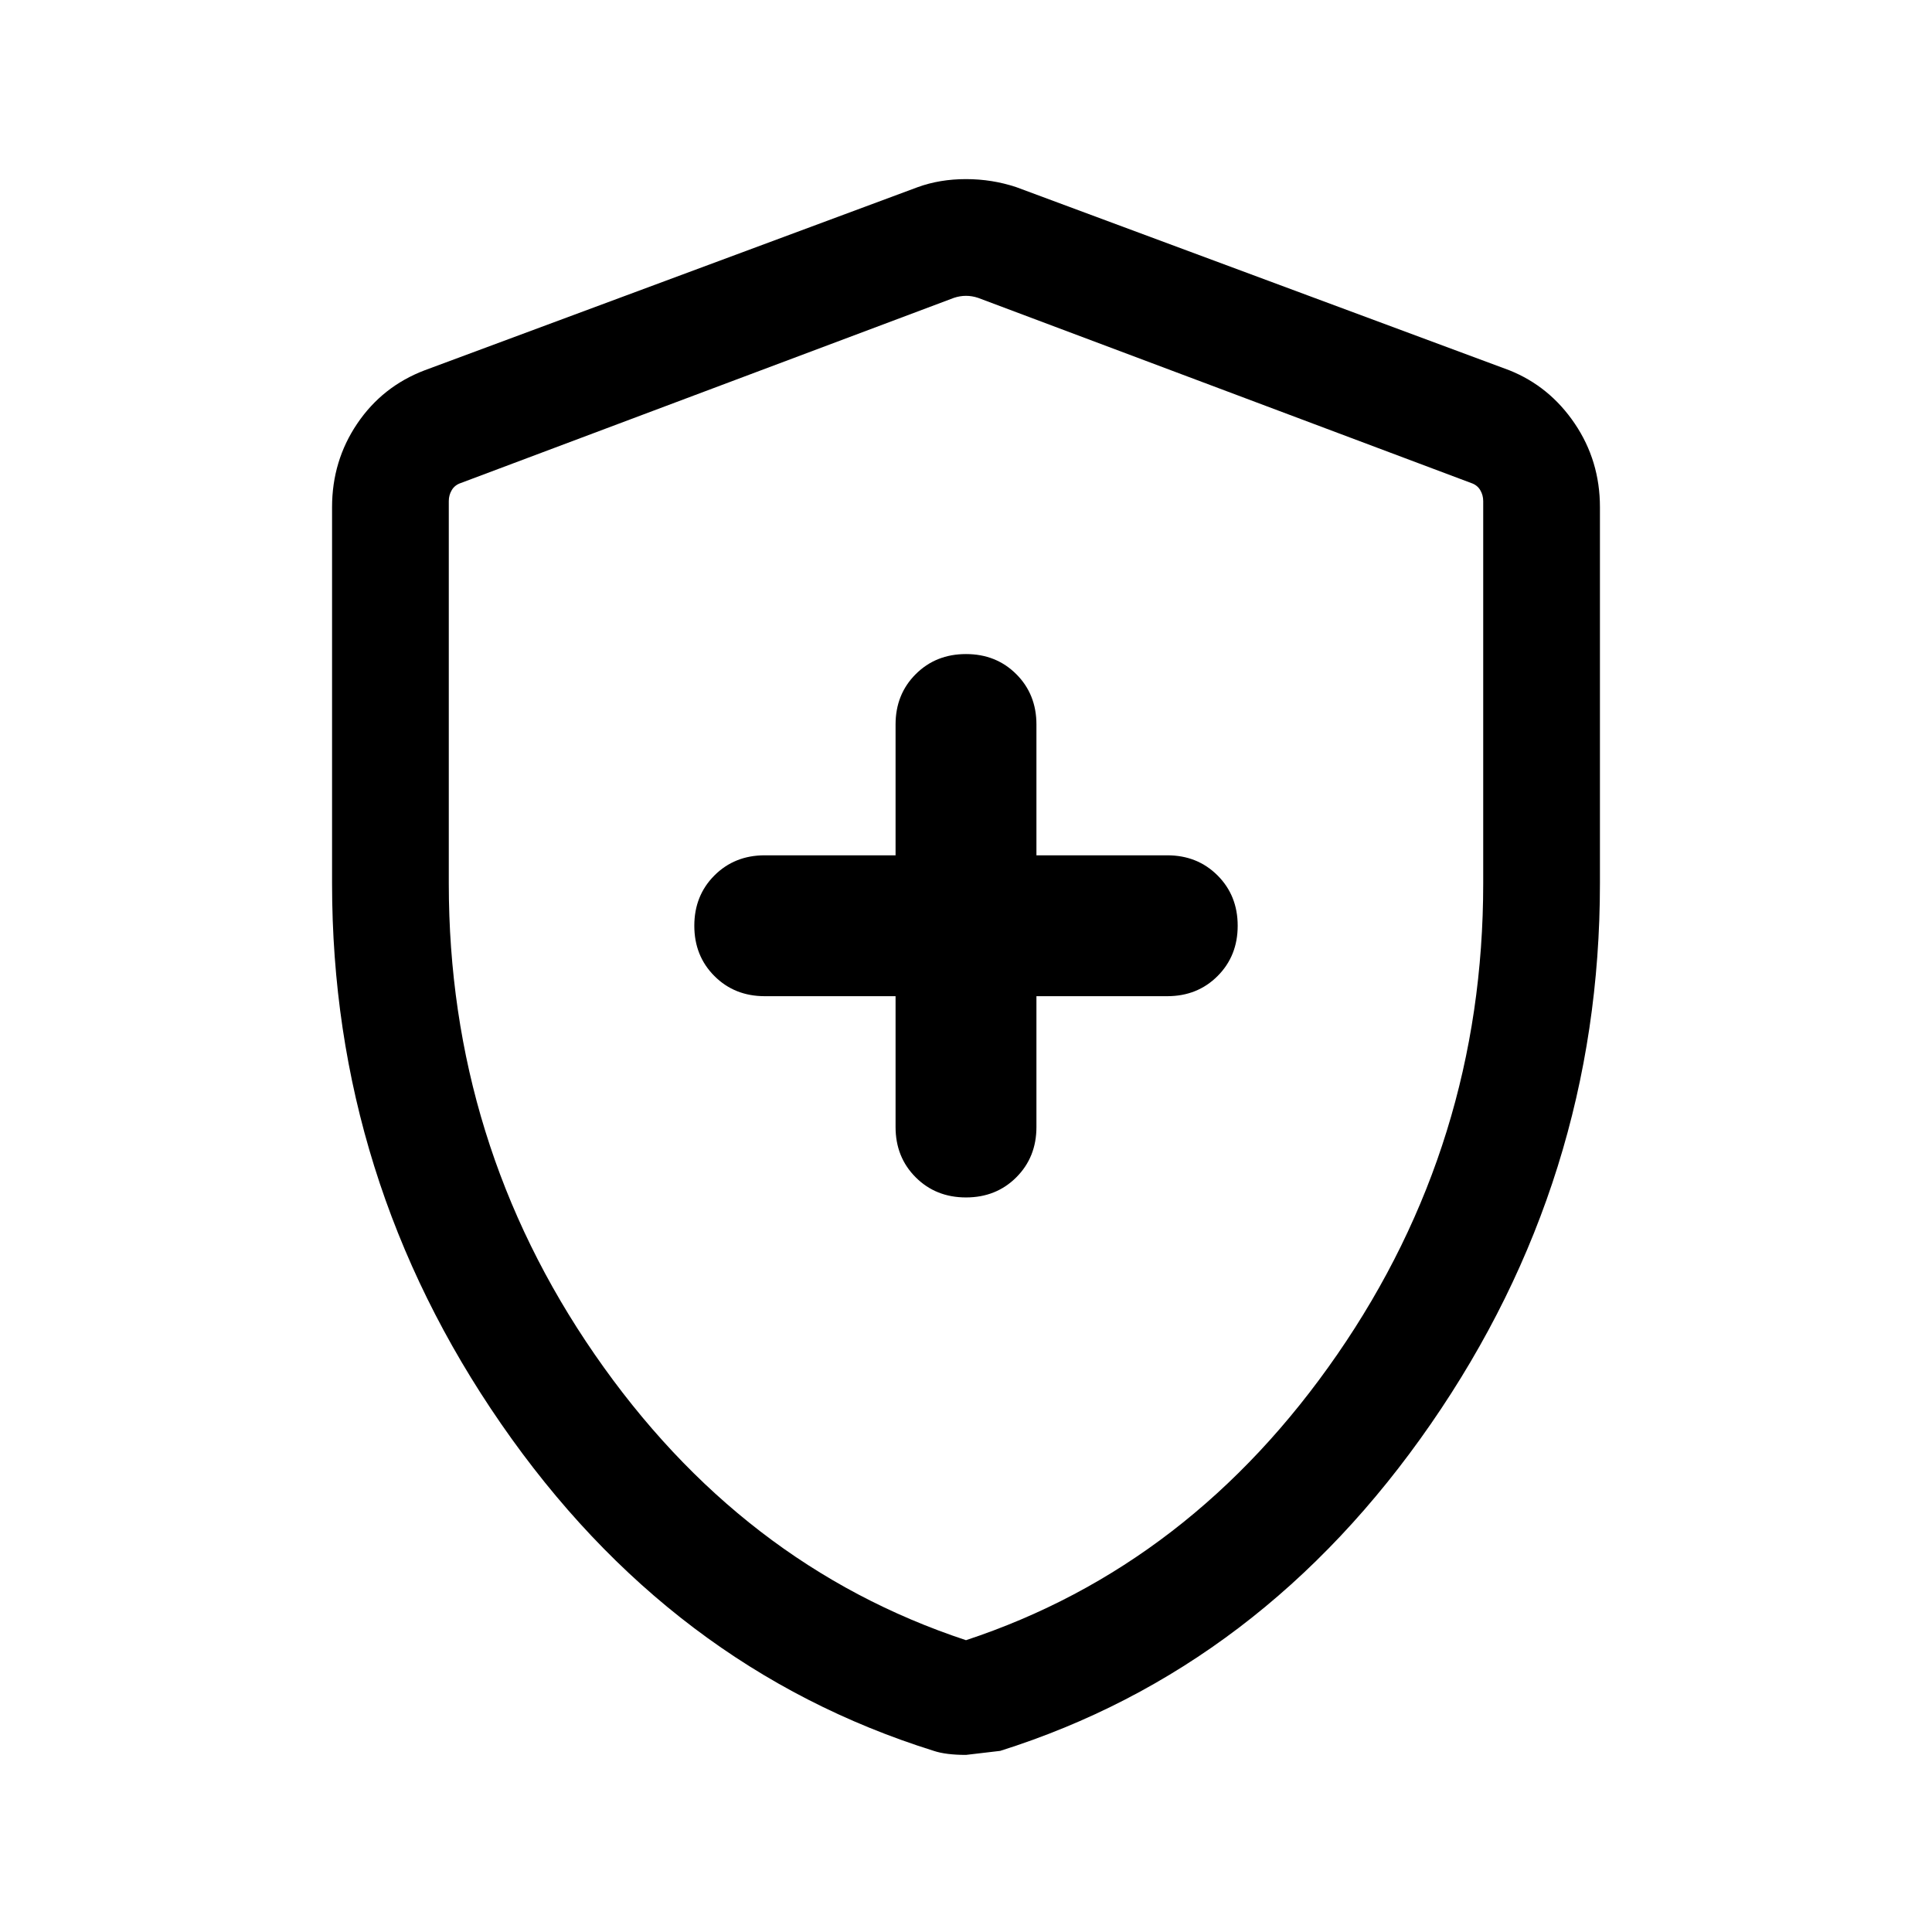 <svg xmlns="http://www.w3.org/2000/svg" height="48" width="48"><path d="M24 29.75Q24.75 29.75 25.25 29.25Q25.75 28.75 25.75 28V24.75H29Q29.75 24.75 30.25 24.25Q30.75 23.75 30.75 23Q30.75 22.25 30.25 21.75Q29.75 21.25 29 21.25H25.75V18Q25.75 17.25 25.25 16.75Q24.75 16.25 24 16.25Q23.25 16.25 22.75 16.75Q22.25 17.25 22.25 18V21.25H19Q18.25 21.25 17.75 21.75Q17.25 22.25 17.25 23Q17.25 23.75 17.75 24.25Q18.25 24.75 19 24.75H22.25V28Q22.25 28.75 22.75 29.25Q23.25 29.75 24 29.75ZM24 43.6Q23.75 43.6 23.55 43.575Q23.35 43.55 23.2 43.5Q16.65 41.45 12.45 35.375Q8.25 29.3 8.25 21.95V12.6Q8.25 11.45 8.875 10.525Q9.5 9.6 10.55 9.2L22.8 4.65Q23.35 4.45 24 4.45Q24.65 4.45 25.25 4.65L37.5 9.2Q38.5 9.6 39.125 10.525Q39.75 11.45 39.75 12.6V21.95Q39.75 29.3 35.55 35.375Q31.35 41.45 24.85 43.5Q24.85 43.5 24 43.6ZM24 40.75Q29.6 38.9 33.225 33.65Q36.85 28.4 36.85 21.95V12.45Q36.85 12.3 36.775 12.175Q36.7 12.05 36.55 12L24.3 7.4Q24.15 7.35 24 7.35Q23.85 7.35 23.7 7.4L11.45 12Q11.3 12.05 11.225 12.175Q11.15 12.3 11.15 12.45V21.95Q11.15 28.4 14.775 33.65Q18.4 38.9 24 40.75ZM24 24.05Q24 24.05 24 24.05Q24 24.05 24 24.05Q24 24.05 24 24.05Q24 24.05 24 24.05Q24 24.05 24 24.05Q24 24.05 24 24.05Q24 24.05 24 24.05Q24 24.05 24 24.05Q24 24.05 24 24.05Q24 24.05 24 24.05Z"/></svg>